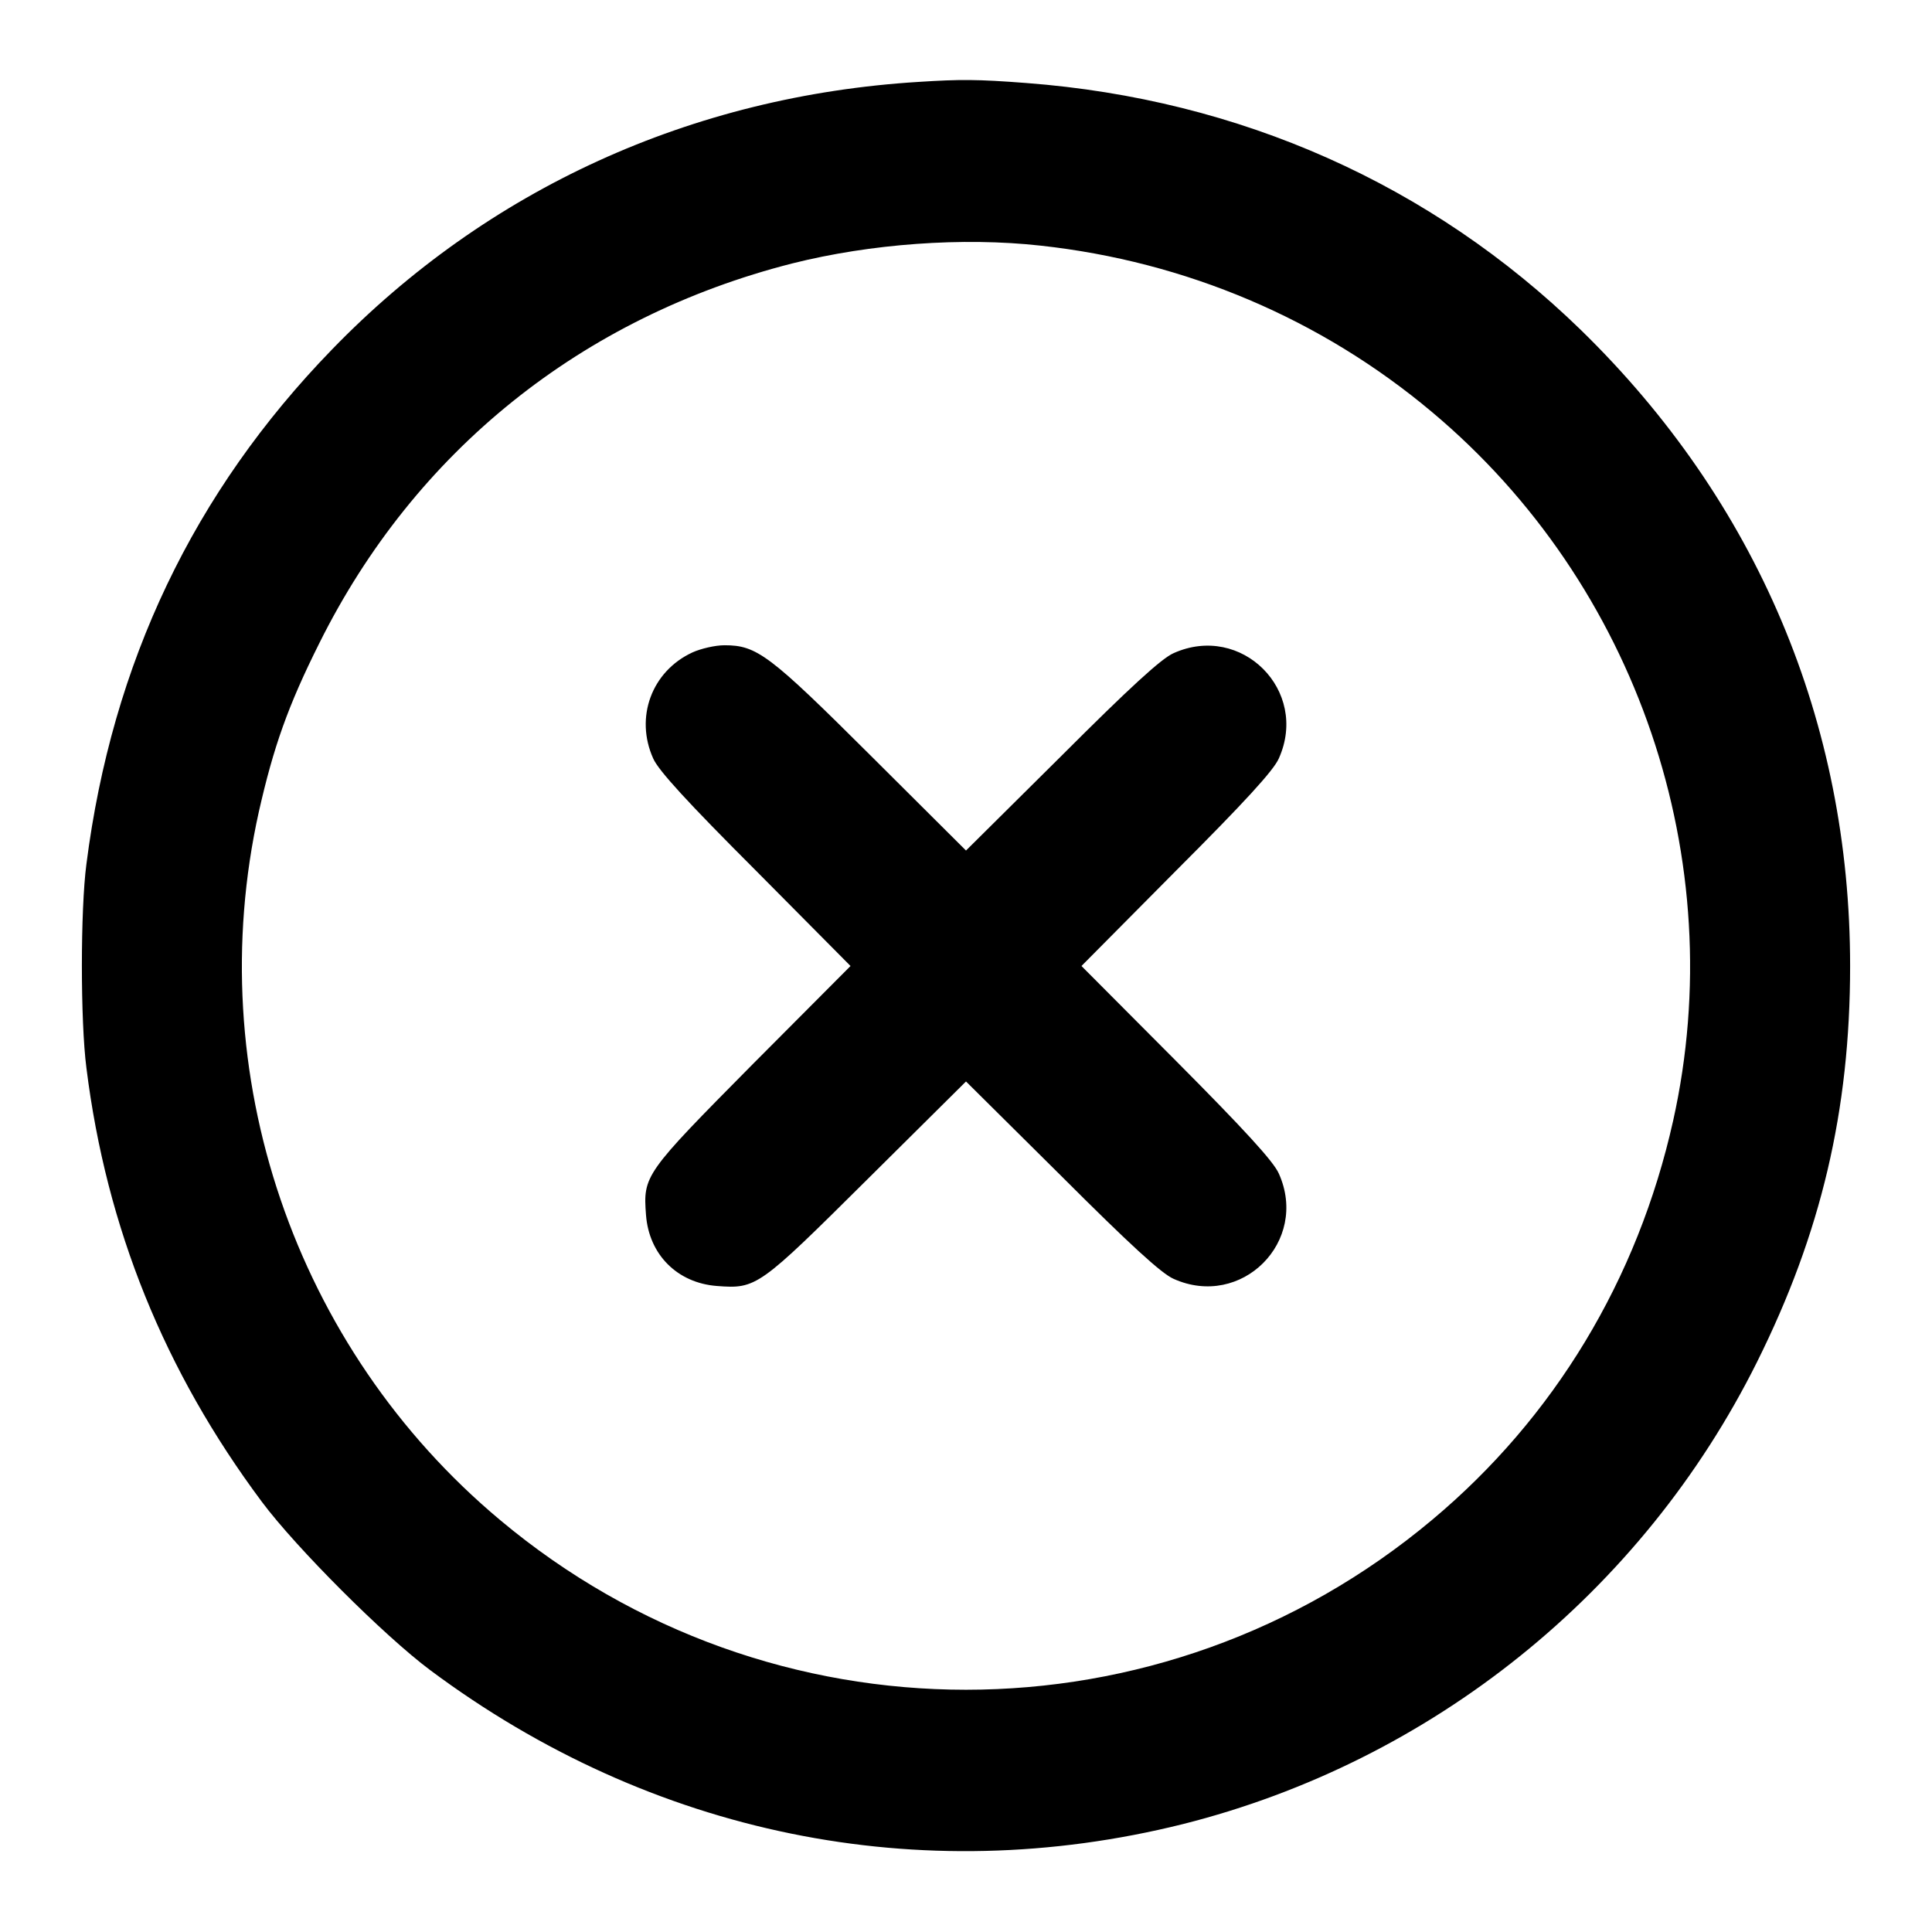 <?xml version="1.0" standalone="no"?>
<!DOCTYPE svg PUBLIC "-//W3C//DTD SVG 20010904//EN"
 "http://www.w3.org/TR/2001/REC-SVG-20010904/DTD/svg10.dtd">
<svg version="1.0" xmlns="http://www.w3.org/2000/svg"
 width="512pt" height="512pt" viewBox="0 0 512 512"
 preserveAspectRatio="xMidYMid meet">

<g transform="translate(0,512) scale(0.1,-0.1)"
fill="#000000" stroke="none">
<path d="M2435 4903 c-602 -37 -1143 -284 -1555 -709 -367 -378 -583 -831
-651 -1364 -16 -121 -16 -417 0 -540 53 -425 207 -804 465 -1150 91 -122 324
-355 446 -446 586 -437 1298 -582 1995 -408 659 166 1217 614 1521 1224 170
341 247 667 247 1050 0 646 -247 1231 -714 1686 -396 385 -903 611 -1469 654
-130 10 -175 10 -285 3z m323 -434 c384 -42 743 -194 1037 -441 544 -456 793
-1187 639 -1878 -94 -421 -315 -787 -639 -1058 -716 -600 -1754 -600 -2470 0
-545 456 -793 1184 -639 1877 39 172 77 280 160 446 253 509 696 865 1254
1007 207 52 451 70 658 47z"/>
<path d="M1835 3391 c-108 -50 -153 -172 -104 -281 14 -32 91 -116 272 -297
l251 -253 -261 -262 c-285 -288 -289 -293 -281 -398 8 -105 83 -180 188 -188
105 -8 111 -3 398 282 l262 260 253 -251 c181 -181 265 -258 297 -272 180 -81
360 99 279 279 -14 32 -91 116 -272 298 l-251 252 251 253 c181 181 258 265
272 297 81 180 -99 360 -279 279 -32 -14 -116 -91 -297 -272 l-253 -251 -252
251 c-269 268 -302 293 -388 293 -25 0 -63 -9 -85 -19z"/>
</g>
</svg>
